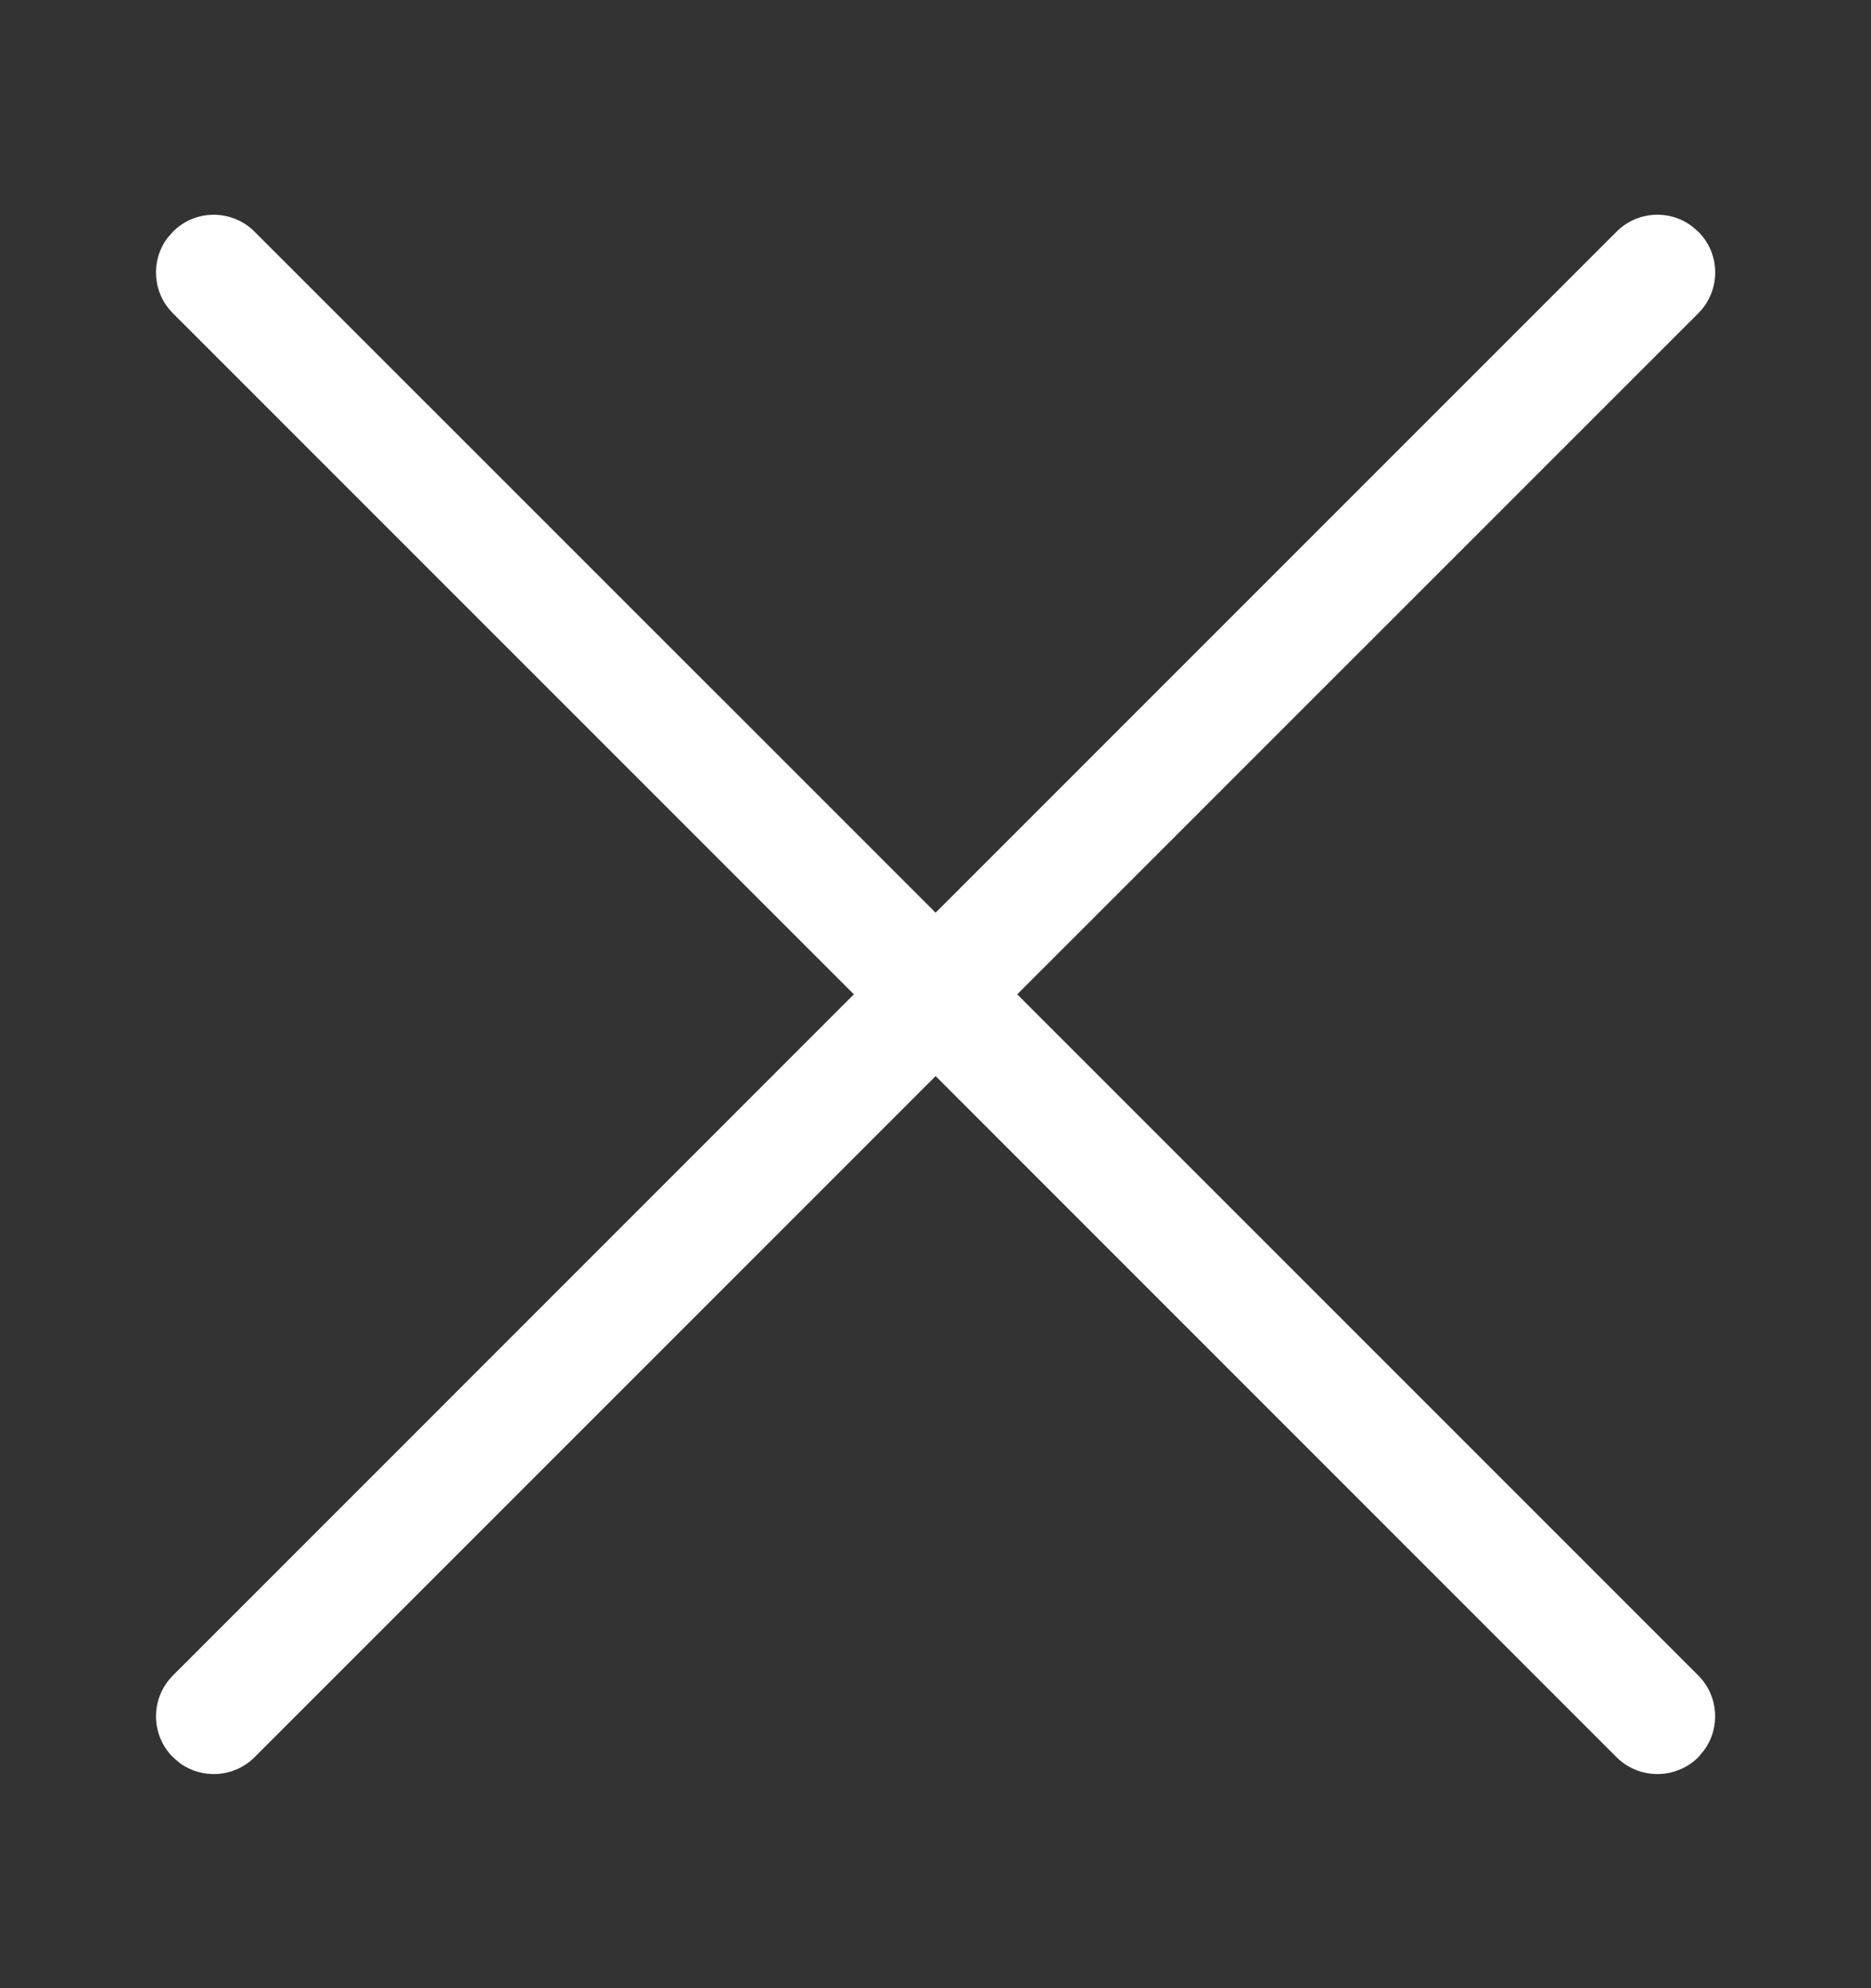 <svg width="16" height="17" viewBox="0 0 16 17" fill="none" xmlns="http://www.w3.org/2000/svg">
<rect x="0" y="0" width="16" height="17" fill="#333333" stroke="none"/>
<path fill-rule="evenodd" clip-rule="evenodd" d="M1.479 1.981C1.671 1.788 1.984 1.788 2.177 1.981L8.001 7.804L13.824 1.981C14 1.805 14.274 1.789 14.467 1.933L14.523 1.981C14.716 2.173 14.716 2.486 14.523 2.679L8.699 8.502L14.523 14.326C14.698 14.502 14.714 14.776 14.57 14.969L14.523 15.025C14.33 15.217 14.017 15.217 13.824 15.025L8.001 9.201L2.177 15.025C2.002 15.2 1.727 15.216 1.534 15.072L1.479 15.025C1.286 14.832 1.286 14.519 1.479 14.326L7.302 8.502L1.479 2.679C1.303 2.504 1.287 2.229 1.431 2.036L1.479 1.981Z" fill="white"/>
</svg>
